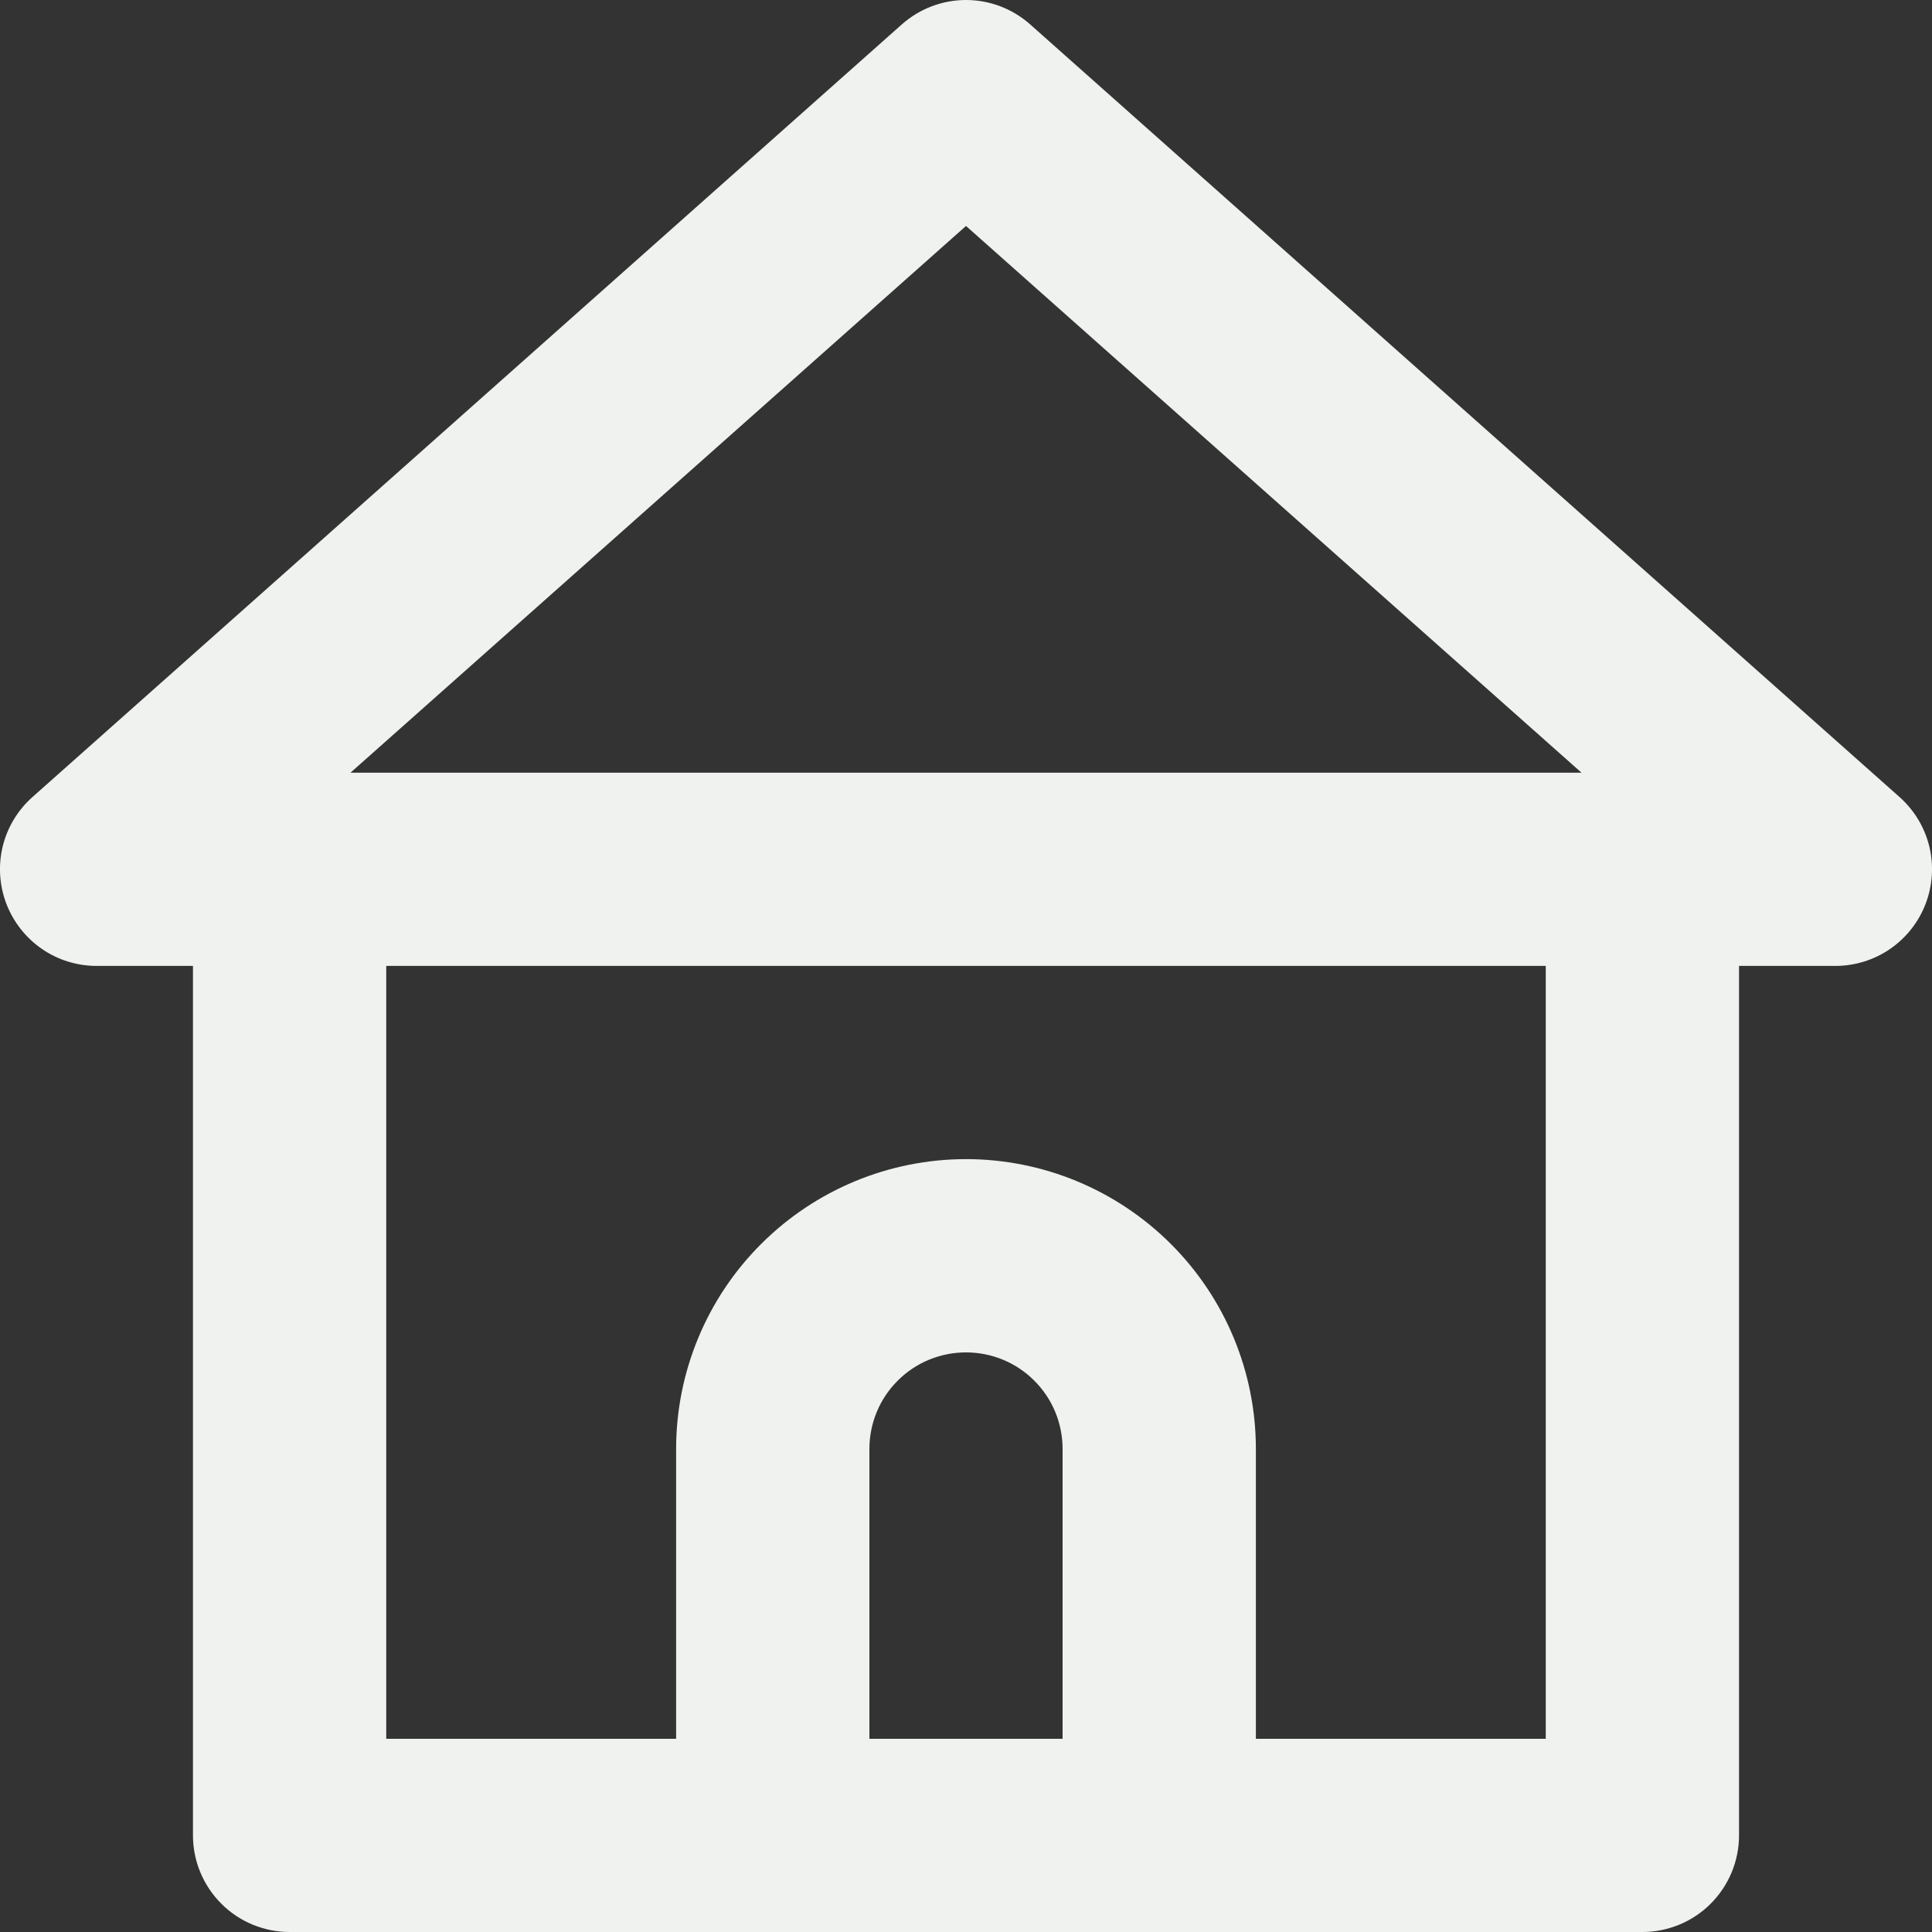 <svg width="25" height="25" viewBox="0 0 25 25" fill="none" xmlns="http://www.w3.org/2000/svg">
<rect x="0" y="0" width="25" height="25" fill="#333333" stroke="none"/>
<path d="M24.578 10.312L13.325 0.311C13.097 0.111 12.804 0 12.5 0C12.196 0 11.903 0.111 11.675 0.311L0.422 10.312C0.231 10.481 0.096 10.704 0.035 10.952C-0.025 11.2 -0.008 11.461 0.084 11.699C0.175 11.934 0.335 12.136 0.542 12.279C0.749 12.422 0.995 12.498 1.247 12.499H2.497V23.75C2.497 24.081 2.629 24.399 2.864 24.634C3.098 24.868 3.416 25 3.748 25H21.252C21.584 25 21.902 24.868 22.136 24.634C22.371 24.399 22.503 24.081 22.503 23.75V12.499H23.753C24.005 12.498 24.25 12.422 24.458 12.279C24.666 12.136 24.825 11.934 24.916 11.699C25.008 11.461 25.025 11.2 24.965 10.952C24.904 10.704 24.769 10.481 24.578 10.312ZM13.75 22.5H11.25V18.75C11.25 18.418 11.381 18.1 11.616 17.866C11.85 17.631 12.168 17.5 12.5 17.5C12.832 17.5 13.15 17.631 13.384 17.866C13.619 18.1 13.75 18.418 13.75 18.75V22.5ZM20.002 22.5H16.251V18.75C16.251 17.755 15.856 16.801 15.152 16.098C14.449 15.395 13.495 14.999 12.5 14.999C11.505 14.999 10.551 15.395 9.848 16.098C9.144 16.801 8.749 17.755 8.749 18.75V22.5H4.998V12.499H20.002V22.5ZM4.535 9.999L12.5 2.924L20.465 9.999H4.535Z" fill="#EFF2EE"/>
</svg>
